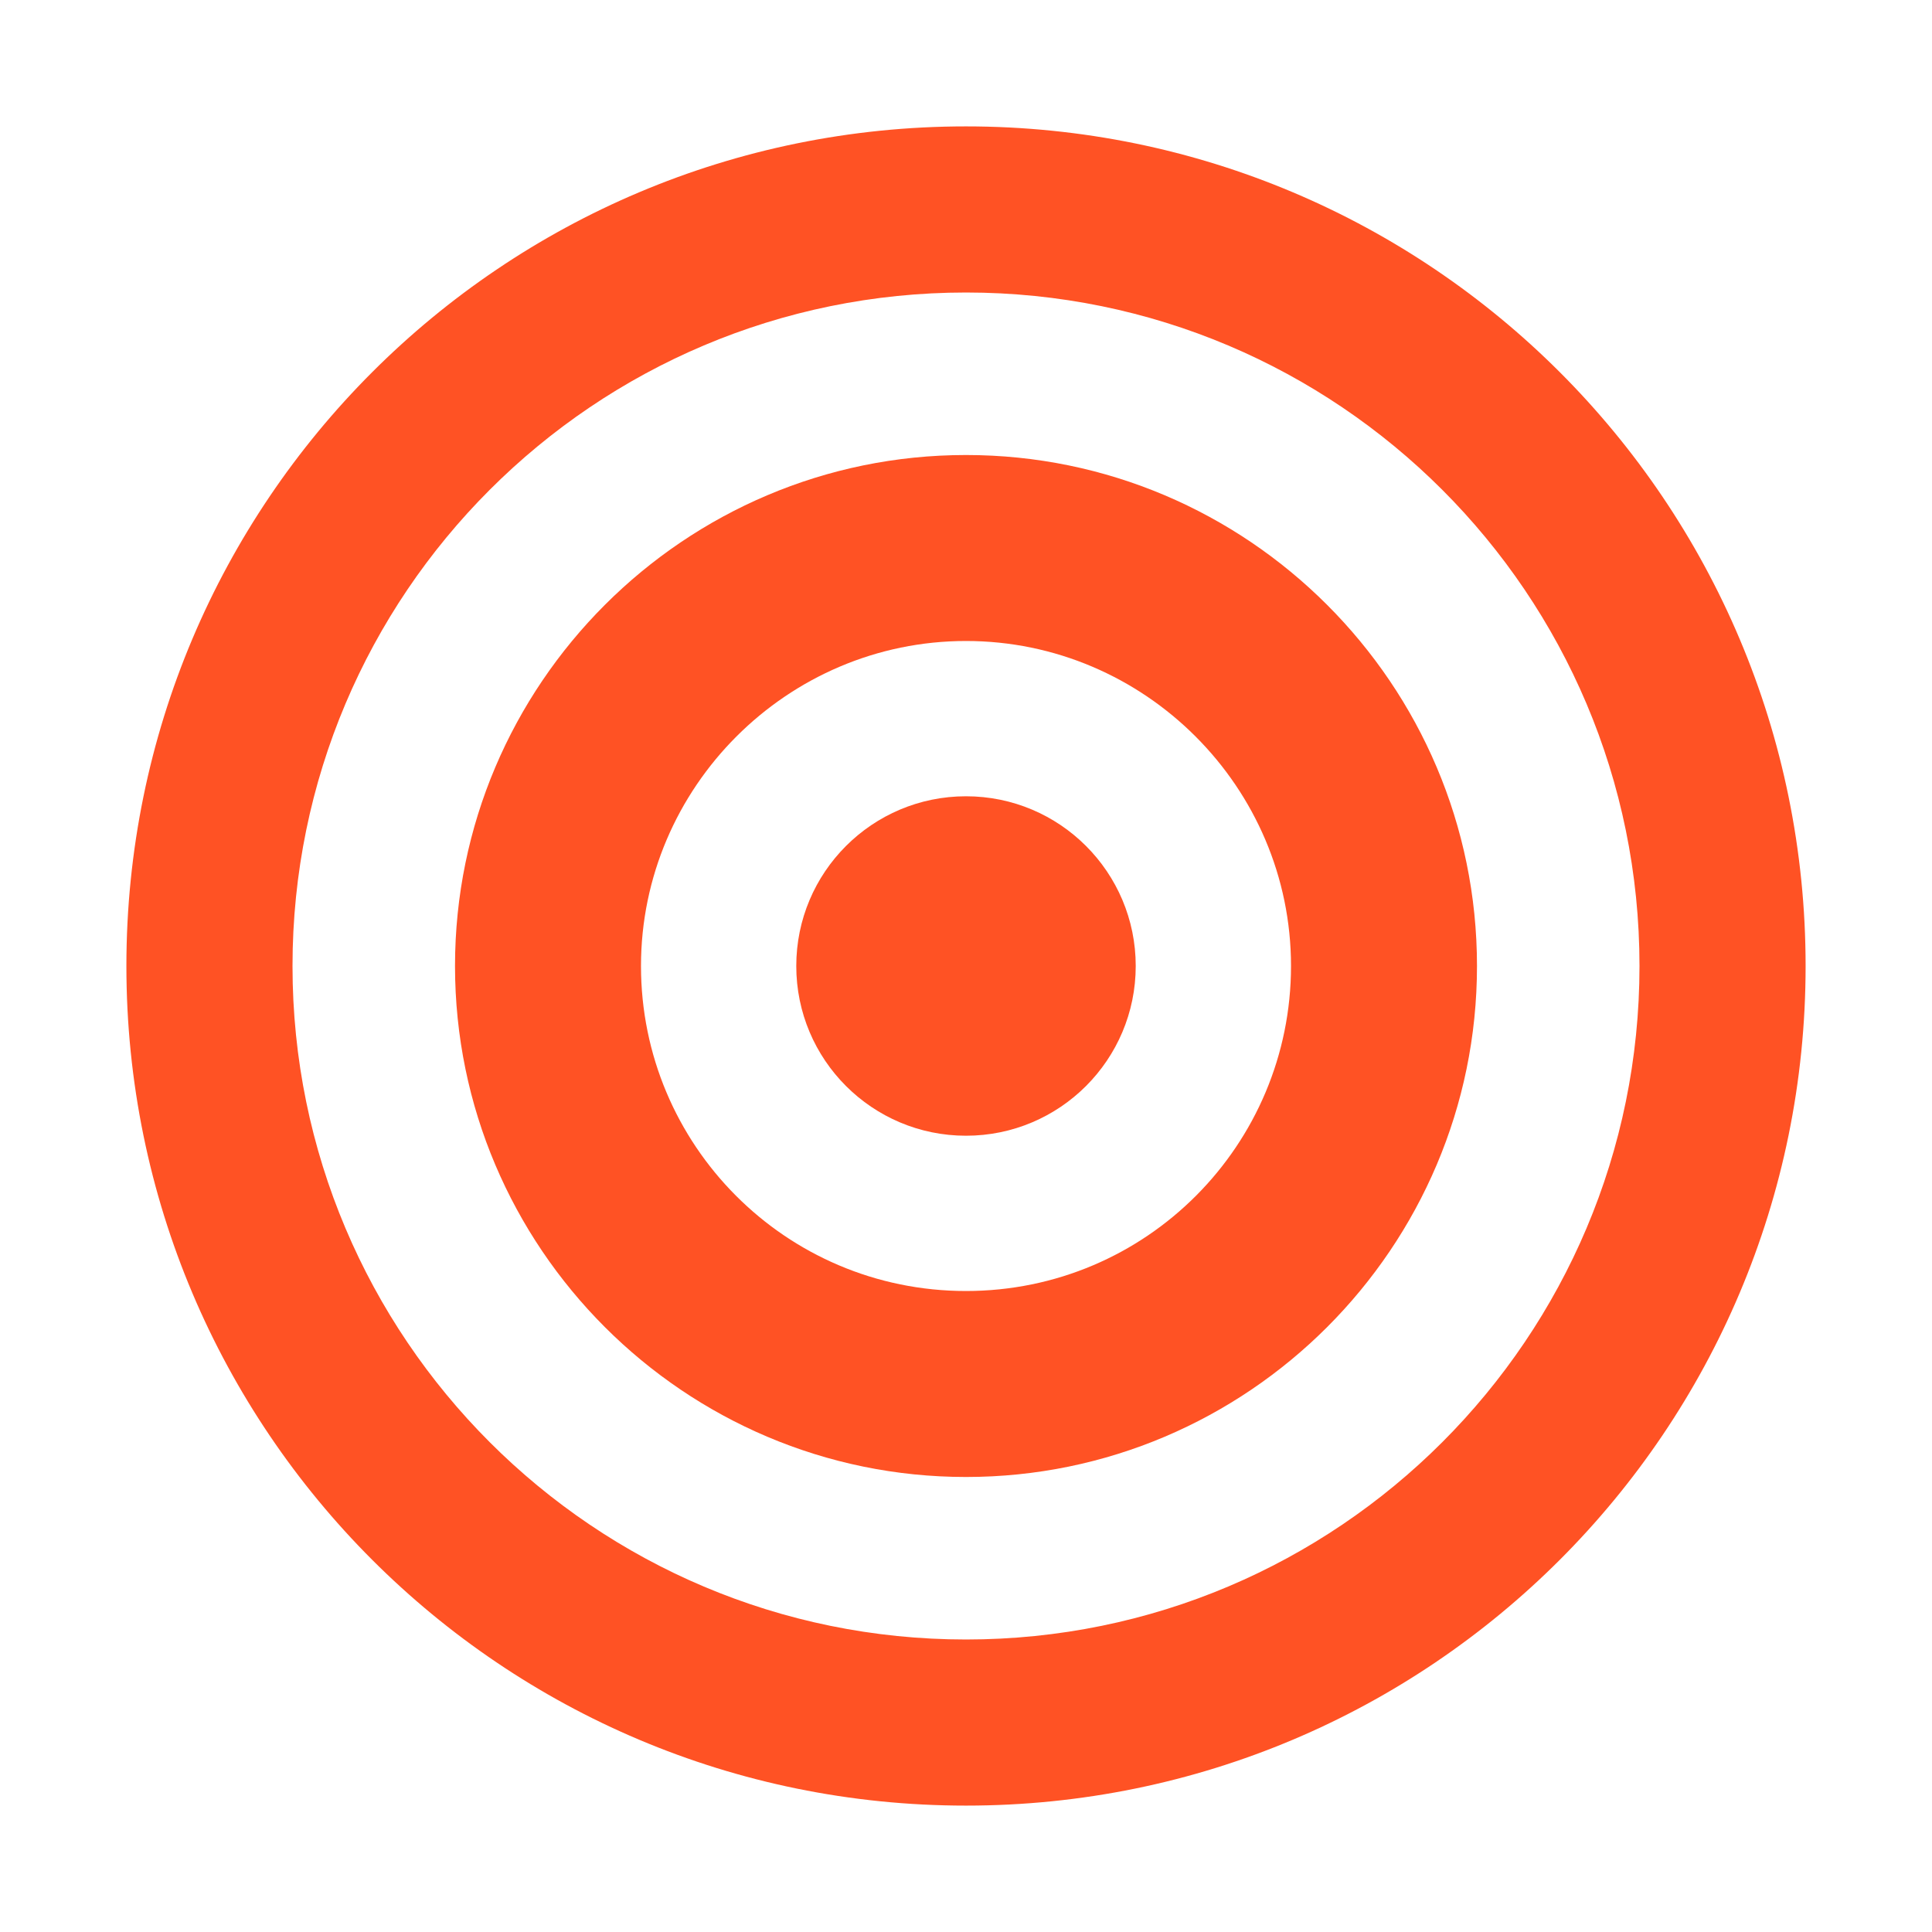 <?xml version="1.0" encoding="utf-8"?>
<!-- Generator: Adobe Illustrator 22.1.0, SVG Export Plug-In . SVG Version: 6.00 Build 0)  -->
<svg version="1.1" id="Layer_1" xmlns="http://www.w3.org/2000/svg" xmlns:xlink="http://www.w3.org/1999/xlink" x="0px" y="0px"
	 viewBox="0 0 107 107" style="enable-background:new 0 0 107 107;" xml:space="preserve">
<style type="text/css">
	.st0{fill:#FF5224;}
</style>
<g>
	<path class="st0" d="M53.5,7C27.8,7,7,27.8,7,53.5C7,79.2,27.8,100,53.5,100S100,79.2,100,53.5C100,27.8,79.2,7,53.5,7z M53.5,90.8
		c-20.6,0-37.3-16.7-37.3-37.3s16.7-37.3,37.3-37.3s37.3,16.7,37.3,37.3S74.1,90.8,53.5,90.8z"/>
	<path class="st0" d="M53.5,25.2c-15.6,0-28.3,12.7-28.3,28.3s12.7,28.3,28.3,28.3s28.3-12.7,28.3-28.3S69.1,25.2,53.5,25.2z
		 M53.5,71.5c-10,0-18-8.1-18-18s8.1-18,18-18s18,8.1,18,18S63.5,71.5,53.5,71.5z"/>
	<circle class="st0" cx="53.5" cy="53.5" r="9.4"/>
</g>
</svg>
